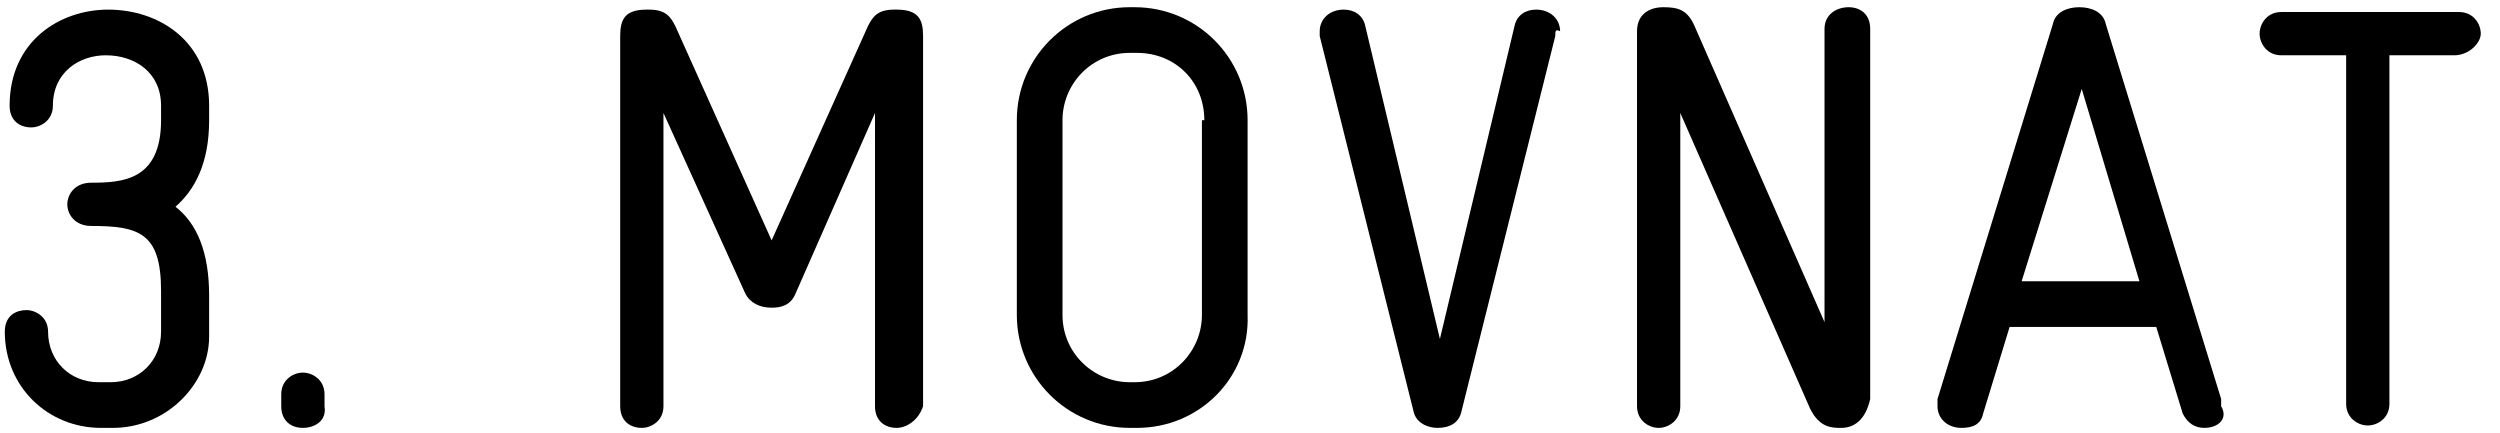 <?xml version="1.0" encoding="UTF-8"?>
<svg width="104px" height="18px" viewBox="0 0 104 18" version="1.1" xmlns="http://www.w3.org/2000/svg" xmlns:xlink="http://www.w3.org/1999/xlink">
    <!-- Generator: Sketch 49.3 (51167) - http://www.bohemiancoding.com/sketch -->
    <title>3</title>
    <desc>Created with Sketch.</desc>
    <defs></defs>
    <g id="Page-1" stroke="none" stroke-width="1" fill="none" fill-rule="evenodd">
        <g id="3" fill="#000000" fill-rule="nonzero">
            <path d="M4.7,17.8 L4.2,17.8 C2,17.8 0.2,16.1 0.2,13.8 C0.2,13.1 0.7,12.9 1.1,12.9 C1.5,12.9 2,13.2 2,13.8 C2,15 2.9,15.9 4.1,15.9 L4.6,15.9 C5.8,15.9 6.7,15 6.7,13.8 L6.7,12.1 C6.7,9.7 5.8,9.4 3.8,9.4 C3.1,9.4 2.8,8.9 2.8,8.5 C2.8,8.1 3.1,7.6 3.8,7.6 C5.1,7.6 6.7,7.5 6.7,5 L6.7,4.4 C6.7,3 5.6,2.3 4.4,2.3 C3.3,2.3 2.2,3 2.2,4.4 C2.2,5 1.7,5.3 1.3,5.3 C0.8,5.3 0.4,5 0.4,4.4 C0.4,1.7 2.5,0.4 4.5,0.4 C6.6,0.4 8.7,1.7 8.7,4.4 L8.7,5 C8.7,6.8 8.1,7.9 7.3,8.6 C8.2,9.3 8.7,10.5 8.7,12.3 L8.7,14 C8.7,16 6.9,17.8 4.7,17.8 Z" id="Shape"></path>
            <path d="M12.6,17.8 C12.1,17.8 11.7,17.5 11.7,16.9 L11.7,16.4 C11.7,15.8 12.2,15.5 12.6,15.5 C13,15.5 13.5,15.8 13.5,16.4 L13.5,16.9 C13.6,17.5 13.1,17.8 12.6,17.8 Z" id="Shape"></path>
            <path d="M37.3,17.8 C36.8,17.8 36.4,17.5 36.4,16.9 L36.4,4.7 L33.1,12.2 C32.9,12.7 32.5,12.8 32.1,12.8 C31.6,12.8 31.2,12.6 31,12.2 L27.6,4.7 L27.6,16.9 C27.6,17.5 27.1,17.8 26.7,17.8 C26.2,17.8 25.8,17.5 25.8,16.9 L25.8,1.5 C25.8,0.8 26,0.4 26.9,0.4 L27,0.4 C27.7,0.4 27.9,0.7 28.1,1.1 L32.1,10 L36.1,1.1 C36.3,0.7 36.5,0.4 37.2,0.4 L37.3,0.4 C38.2,0.4 38.4,0.8 38.4,1.5 L38.4,16.9 C38.2,17.5 37.7,17.8 37.3,17.8 Z" id="Shape"></path>
            <path d="M47.3,17.8 L47,17.8 C44.4,17.8 42.3,15.7 42.3,13.1 L42.3,5 C42.3,2.4 44.4,0.3 47,0.3 L47.2,0.3 C49.8,0.3 51.9,2.4 51.9,5 L51.9,13.1 C52,15.7 49.9,17.8 47.3,17.8 Z M50.1,5 C50.1,3.4 48.9,2.2 47.3,2.2 L47,2.2 C45.4,2.2 44.2,3.5 44.2,5 L44.2,13.1 C44.2,14.7 45.5,15.9 47,15.9 L47.2,15.9 C48.8,15.9 50,14.6 50,13.1 L50,5 L50.1,5 Z" id="Shape"></path>
            <path d="M64.7,1.5 L60.8,17.1 C60.7,17.6 60.3,17.8 59.8,17.8 C59.4,17.8 58.9,17.6 58.8,17.1 L54.9,1.5 C54.9,1.4 54.9,1.4 54.9,1.3 C54.9,0.8 55.3,0.4 55.9,0.4 C56.3,0.4 56.7,0.6 56.8,1.1 L59.9,14.1 L63,1.1 C63.1,0.6 63.5,0.4 63.9,0.4 C64.5,0.4 64.9,0.8 64.9,1.3 C64.7,1.2 64.7,1.3 64.7,1.5 Z" id="Shape"></path>
            <path d="M76.6,17.8 C76.2,17.8 75.7,17.8 75.3,17 L69.9,4.7 L69.9,16.9 C69.9,17.5 69.4,17.8 69,17.8 C68.6,17.8 68.1,17.5 68.1,16.9 L68.1,1.3 C68.1,0.6 68.6,0.3 69.2,0.3 C69.8,0.3 70.2,0.4 70.5,1.1 L75.9,13.4 L75.9,1.2 C75.9,0.6 76.4,0.3 76.9,0.3 C77.4,0.3 77.8,0.6 77.8,1.2 L77.8,16.6 C77.6,17.5 77.1,17.8 76.6,17.8 Z" id="Shape"></path>
            <path d="M91.7,17.8 C91.3,17.8 91,17.6 90.8,17.2 L89.7,13.6 L83.6,13.6 L82.5,17.2 C82.4,17.7 82,17.8 81.6,17.8 C81,17.8 80.6,17.4 80.6,16.9 C80.6,16.8 80.6,16.7 80.6,16.6 L85.4,1 C85.5,0.5 86,0.3 86.5,0.3 C87,0.3 87.5,0.5 87.6,1 L92.4,16.6 C92.4,16.7 92.4,16.8 92.4,16.9 C92.7,17.4 92.3,17.8 91.7,17.8 Z M86.6,3.7 L84.1,11.7 L89,11.7 L86.6,3.7 Z" id="Shape"></path>
            <path d="M102.1,2.3 L99.4,2.3 L99.4,16.8 C99.4,17.4 98.9,17.7 98.5,17.7 C98.1,17.7 97.6,17.4 97.6,16.8 L97.6,2.3 L94.9,2.3 C94.3,2.3 94,1.8 94,1.4 C94,1 94.3,0.5 94.9,0.5 L102.3,0.5 C102.9,0.5 103.2,1 103.2,1.4 C103.2,1.8 102.7,2.3 102.1,2.3 Z" id="Shape"></path>
        </g>
    </g>
</svg>